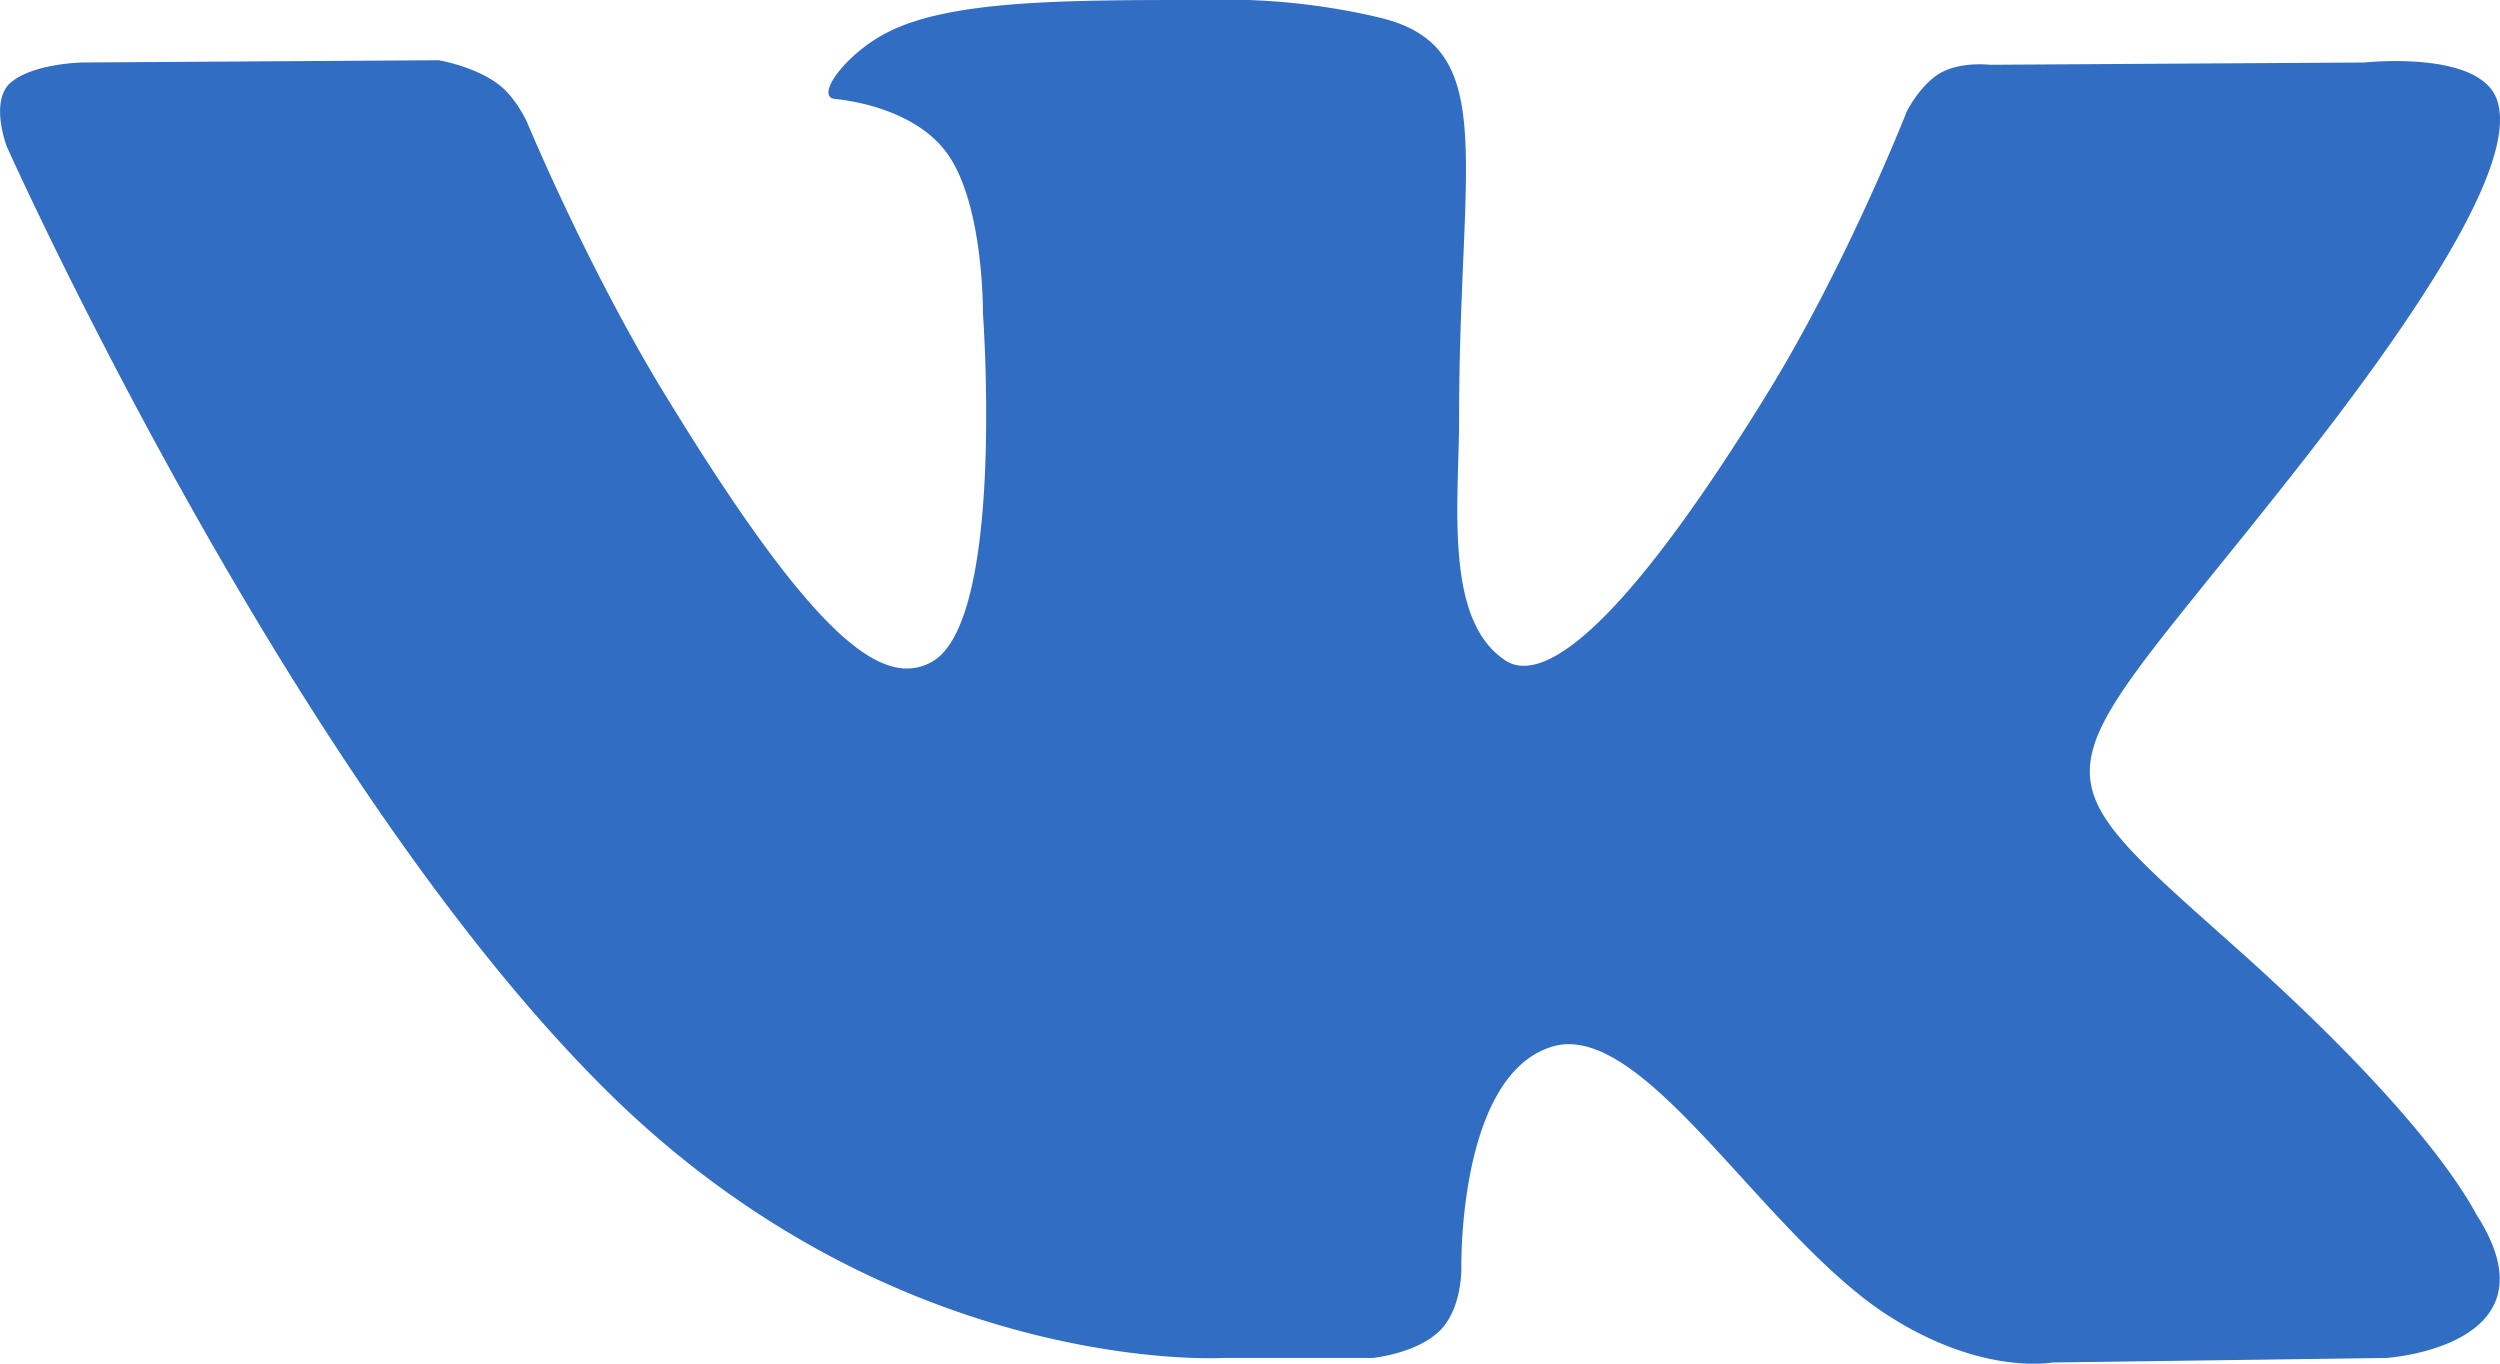 <svg viewBox="0 0 22 12" fill="none" xmlns="http://www.w3.org/2000/svg"><path d="M21.8 10.7c-.06-.1-.42-.85-2.18-2.41-1.84-1.64-1.6-1.37.62-4.2 1.35-1.72 1.9-2.77 1.73-3.22-.16-.43-1.16-.32-1.16-.32l-3.3.02s-.25-.03-.43.07-.3.34-.3.34-.52 1.33-1.22 2.47c-1.47 2.39-2.06 2.51-2.3 2.37-.56-.35-.42-1.4-.42-2.14 0-2.31.37-3.28-.72-3.53a5.92 5.92 0 0 0-1.54-.15c-1.18 0-2.18 0-2.74.27-.38.18-.67.57-.5.6.22.02.72.12.98.46.34.44.33 1.43.33 1.43s.2 2.73-.46 3.07c-.44.23-1.05-.24-2.37-2.41-.67-1.11-1.18-2.34-1.18-2.34s-.1-.23-.27-.35c-.21-.15-.51-.2-.51-.2l-3.14.02s-.47.01-.65.2c-.15.18-.01.54-.01.54s2.46 5.5 5.25 8.28c2.55 2.55 5.45 2.38 5.45 2.38h1.32s.4-.04.6-.25c.19-.2.18-.55.18-.55s-.03-1.69.8-1.94c.8-.24 1.84 1.63 2.93 2.35.84.55 1.47.43 1.47.43l2.94-.04s1.53-.1.8-1.25Z" fill="#316DC2"/></svg>